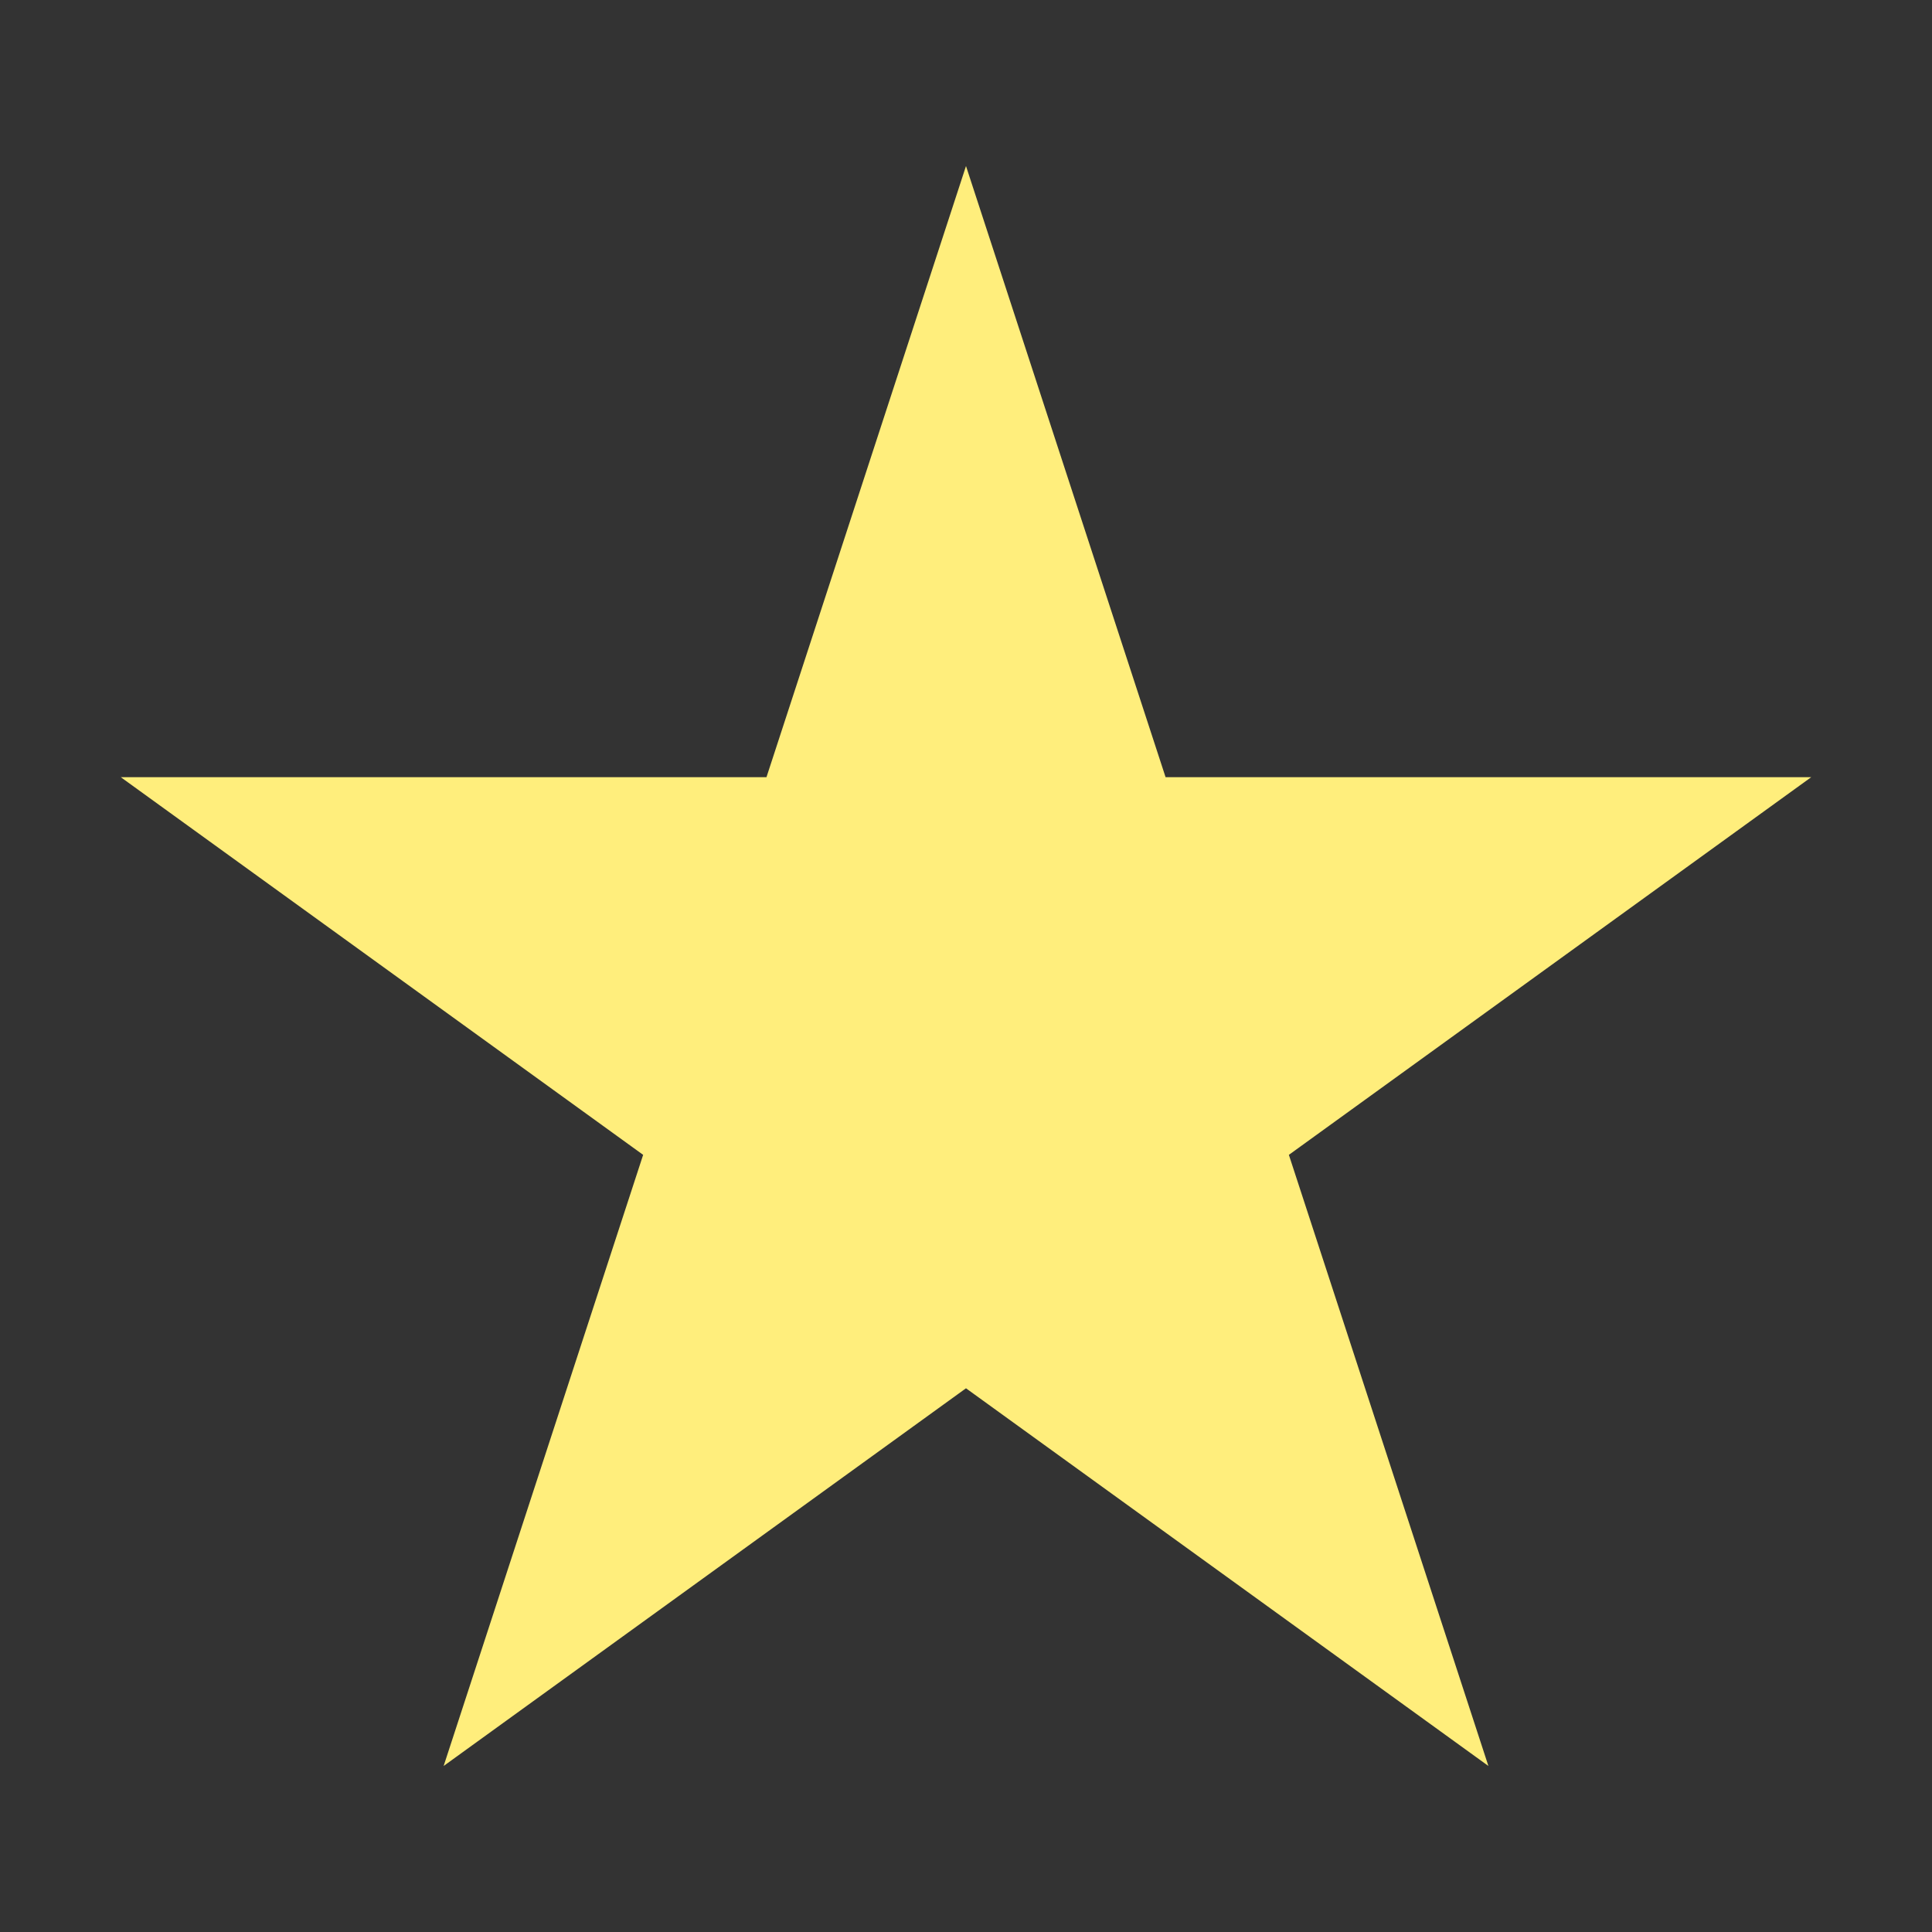 <svg xmlns="http://www.w3.org/2000/svg" viewBox="0 0 512 512" fill="#ffee7c" width="512" height="512"><rect x="0" y="0" width="512" height="512" fill="#333333" stroke="none"/><path d="M394.44 468l-52.875-161.952L480 205.956H308.888L255.998 44l-52.872 161.956H32l138.44 100.092L117.57 468l138.427-100.09z"></path></svg>